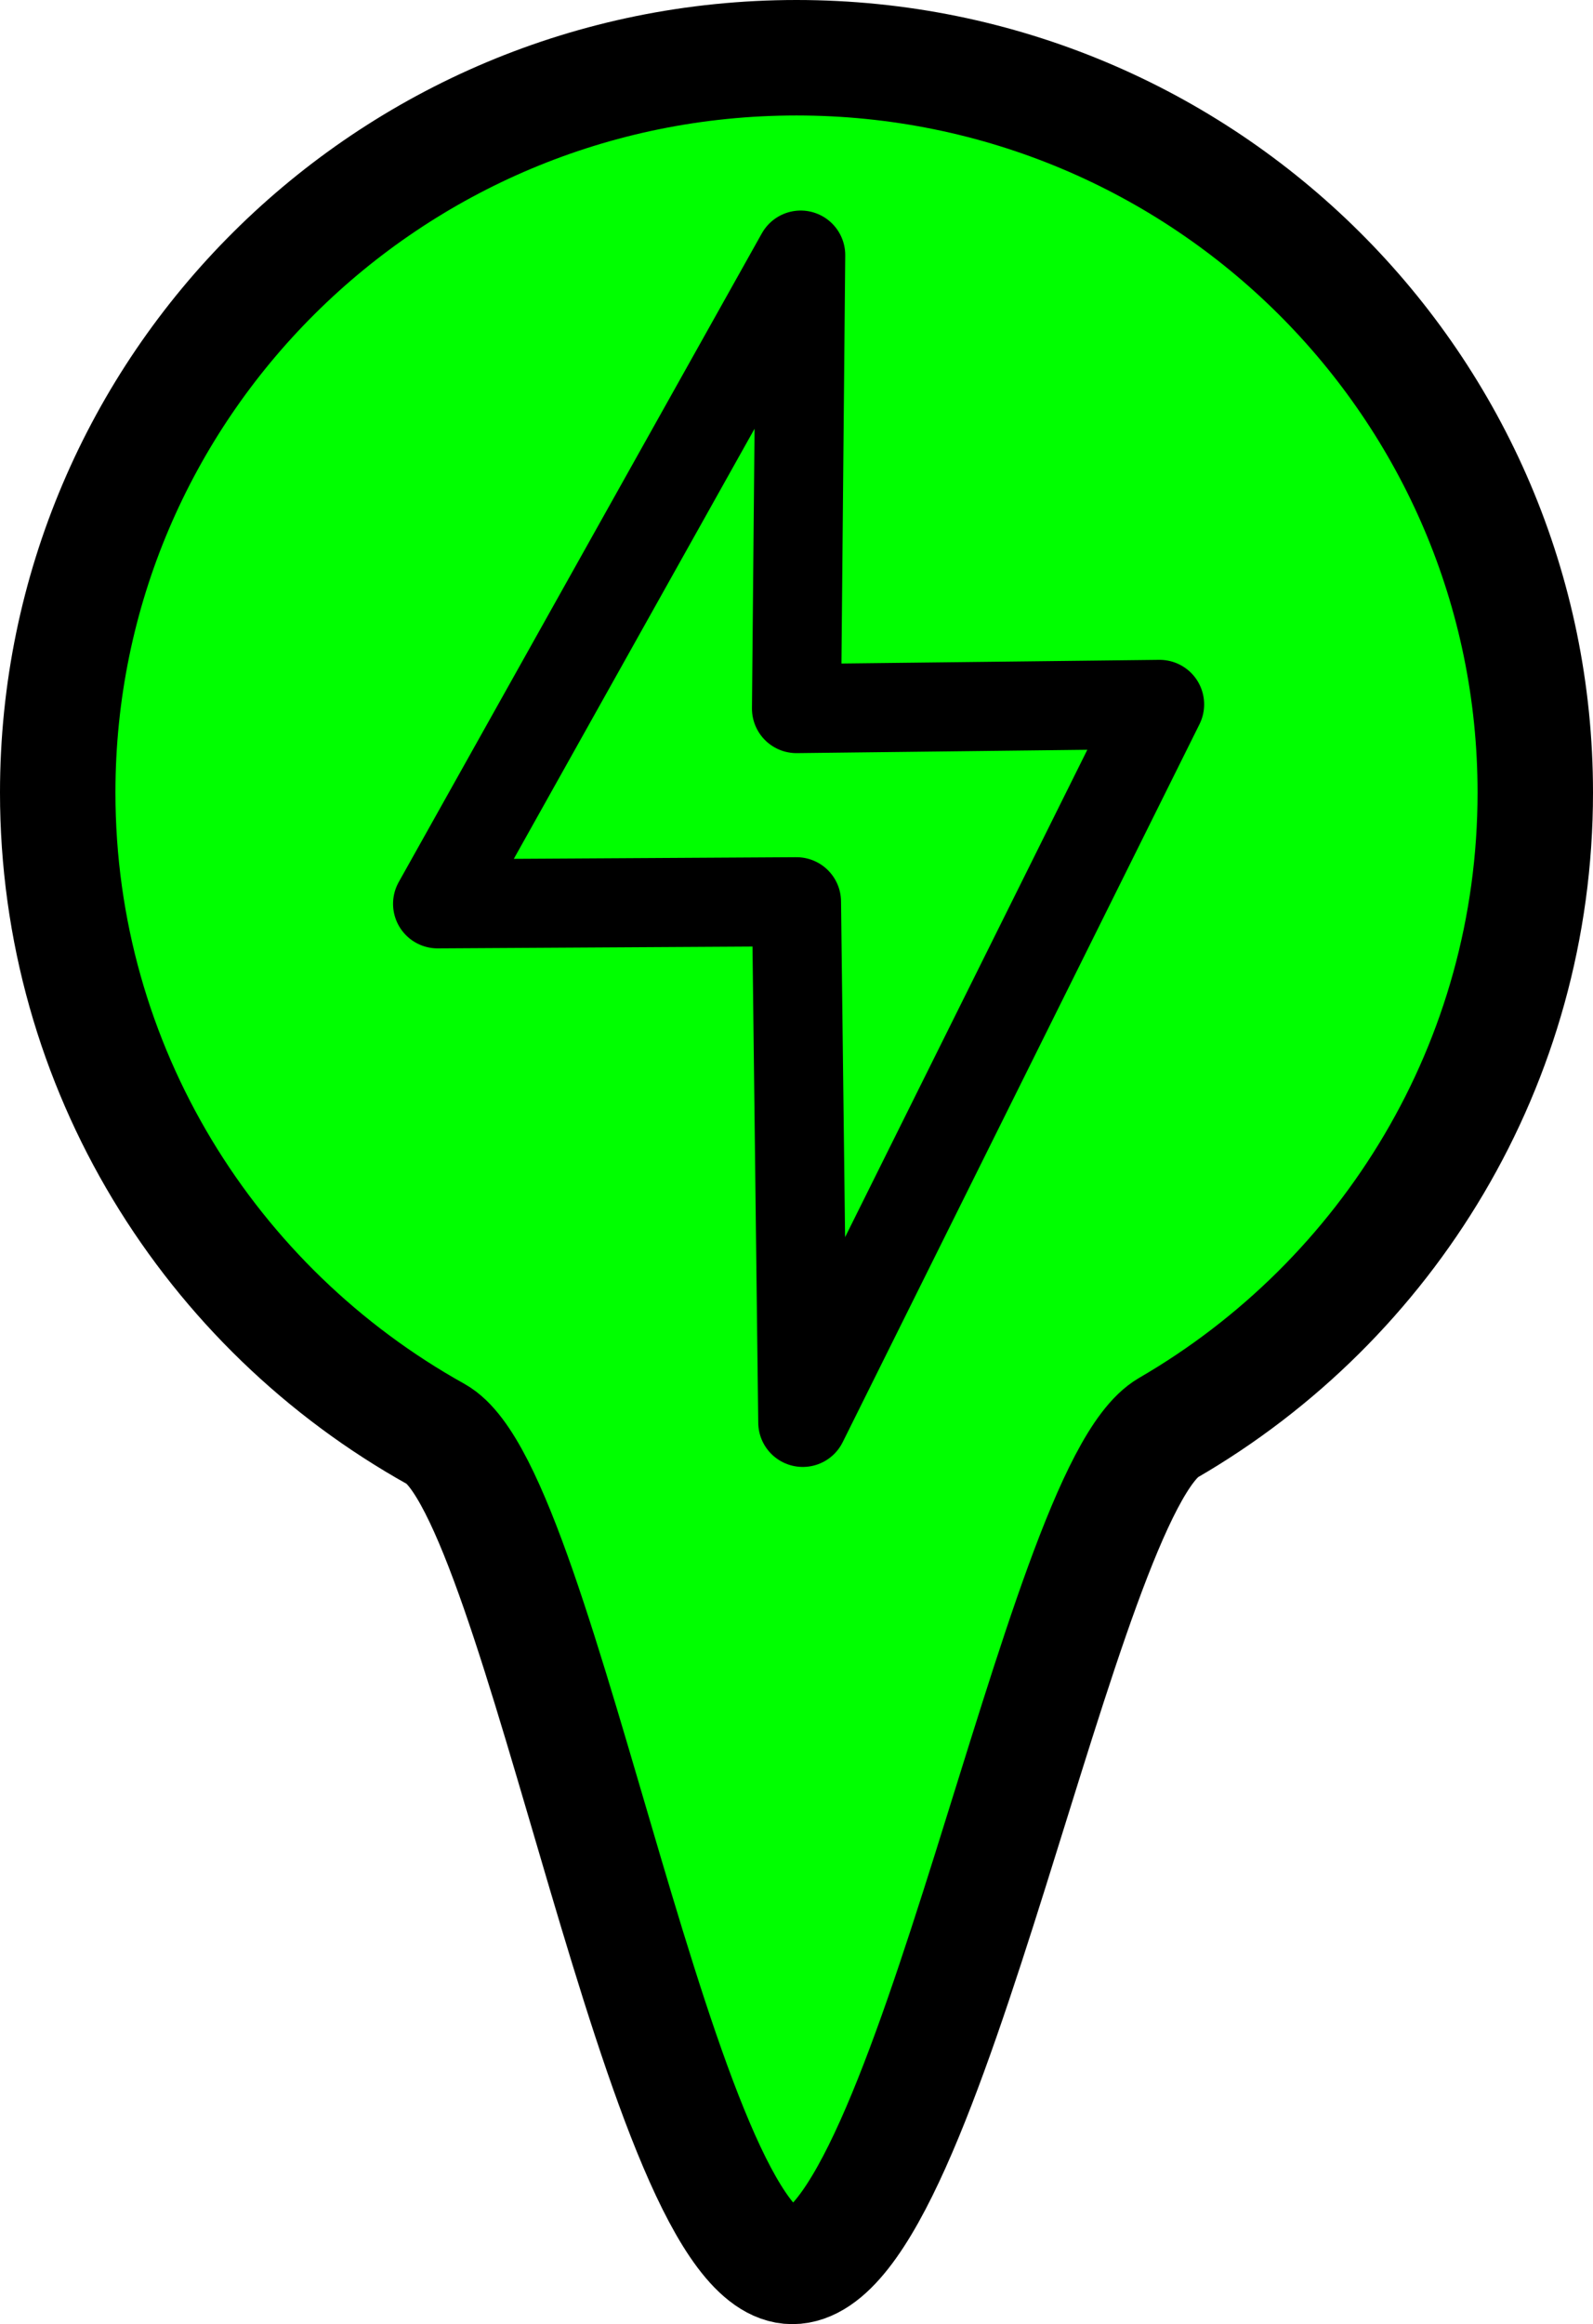 <?xml version="1.0" encoding="UTF-8" standalone="no"?>
<!-- Created with Inkscape (http://www.inkscape.org/) -->

<svg
   xmlns:dc="http://purl.org/dc/elements/1.1/"
   xmlns:cc="http://creativecommons.org/ns#"
   xmlns:rdf="http://www.w3.org/1999/02/22-rdf-syntax-ns#"
   xmlns:svg="http://www.w3.org/2000/svg"
   xmlns="http://www.w3.org/2000/svg"
   xmlns:sodipodi="http://sodipodi.sourceforge.net/DTD/sodipodi-0.dtd"
   xmlns:inkscape="http://www.inkscape.org/namespaces/inkscape"
   width="34.5"
   height="50.318"
   id="svg3360"
   version="1.1"
   inkscape:version="0.91 r13725"
   viewBox="0 0 34.5 50.318"
   sodipodi:docname="charging.svg">
  <defs
     id="defs3362" />
  <sodipodi:namedview
     id="base"
     pagecolor="#ffffff"
     bordercolor="#666666"
     borderopacity="1.0"
     inkscape:pageopacity="0.0"
     inkscape:pageshadow="2"
     inkscape:zoom="7.7781746"
     inkscape:cx="-45.845652"
     inkscape:cy="7.4181173"
     inkscape:current-layer="layer1"
     showgrid="true"
     inkscape:document-units="px"
     inkscape:grid-bbox="true"
     showguides="true"
     inkscape:guide-bbox="true"
     inkscape:window-width="1920"
     inkscape:window-height="1016"
     inkscape:window-x="0"
     inkscape:window-y="27"
     inkscape:window-maximized="1"
     fit-margin-top="0"
     fit-margin-left="0"
     fit-margin-right="0"
     fit-margin-bottom="0">
    <sodipodi:guide
       position="17.25,61.795"
       orientation="1,0"
       id="guide3381" />
    <sodipodi:guide
       position="9.25,41.432"
       orientation="1,0"
       id="guide3383" />
    <sodipodi:guide
       position="25.25,42.886"
       orientation="1,0"
       id="guide3385" />
    <sodipodi:guide
       position="1.25,31.977"
       orientation="1,0"
       id="guide3387" />
    <sodipodi:guide
       position="33.25,17.25"
       orientation="1,0"
       id="guide3389" />
    <sodipodi:guide
       position="-80.932,19.25"
       orientation="0,1"
       id="guide3391" />
    <sodipodi:guide
       position="4.614,33.659"
       orientation="0,1"
       id="guide4143" />
  </sodipodi:namedview>
  <g
     id="layer1"
     inkscape:label="Layer 1"
     inkscape:groupmode="layer"
     transform="translate(-14.75,-0.932)">
    <path
       style="fill:#00ff00;fill-rule:evenodd;stroke:#000000;stroke-width:2.5;stroke-linecap:butt;stroke-linejoin:miter;stroke-miterlimit:4;stroke-dasharray:none;stroke-opacity:1"
       d="m 48,18.091 c 0,5.867 -3.194,10.993 -7.948,13.751 -2.365,1.372 -5.207,18.158 -8.143,18.158 -2.835,0 -5.407,-16.733 -7.716,-18.019 C 19.304,29.258 16,24.058 16,18.091 16,9.305 23.163,2.182 32,2.182 c 8.837,0 16,7.123 16,15.909 z"
       id="path3393"
       inkscape:connector-curvature="0"
       sodipodi:nodetypes="sssssss" />
    <path
       style="fill:#00ff00;stroke:#000000;stroke-width:1.929;stroke-linejoin:round;stroke-miterlimit:4;stroke-dasharray:none"
       d="M 32,16.273 39.864,16.182 32.136,31.727 32,20.455 24.227,20.5 32.091,6.455 Z"
       id="rect4140"
       inkscape:connector-curvature="0"
       sodipodi:nodetypes="ccccccc" />
  </g>
</svg>
